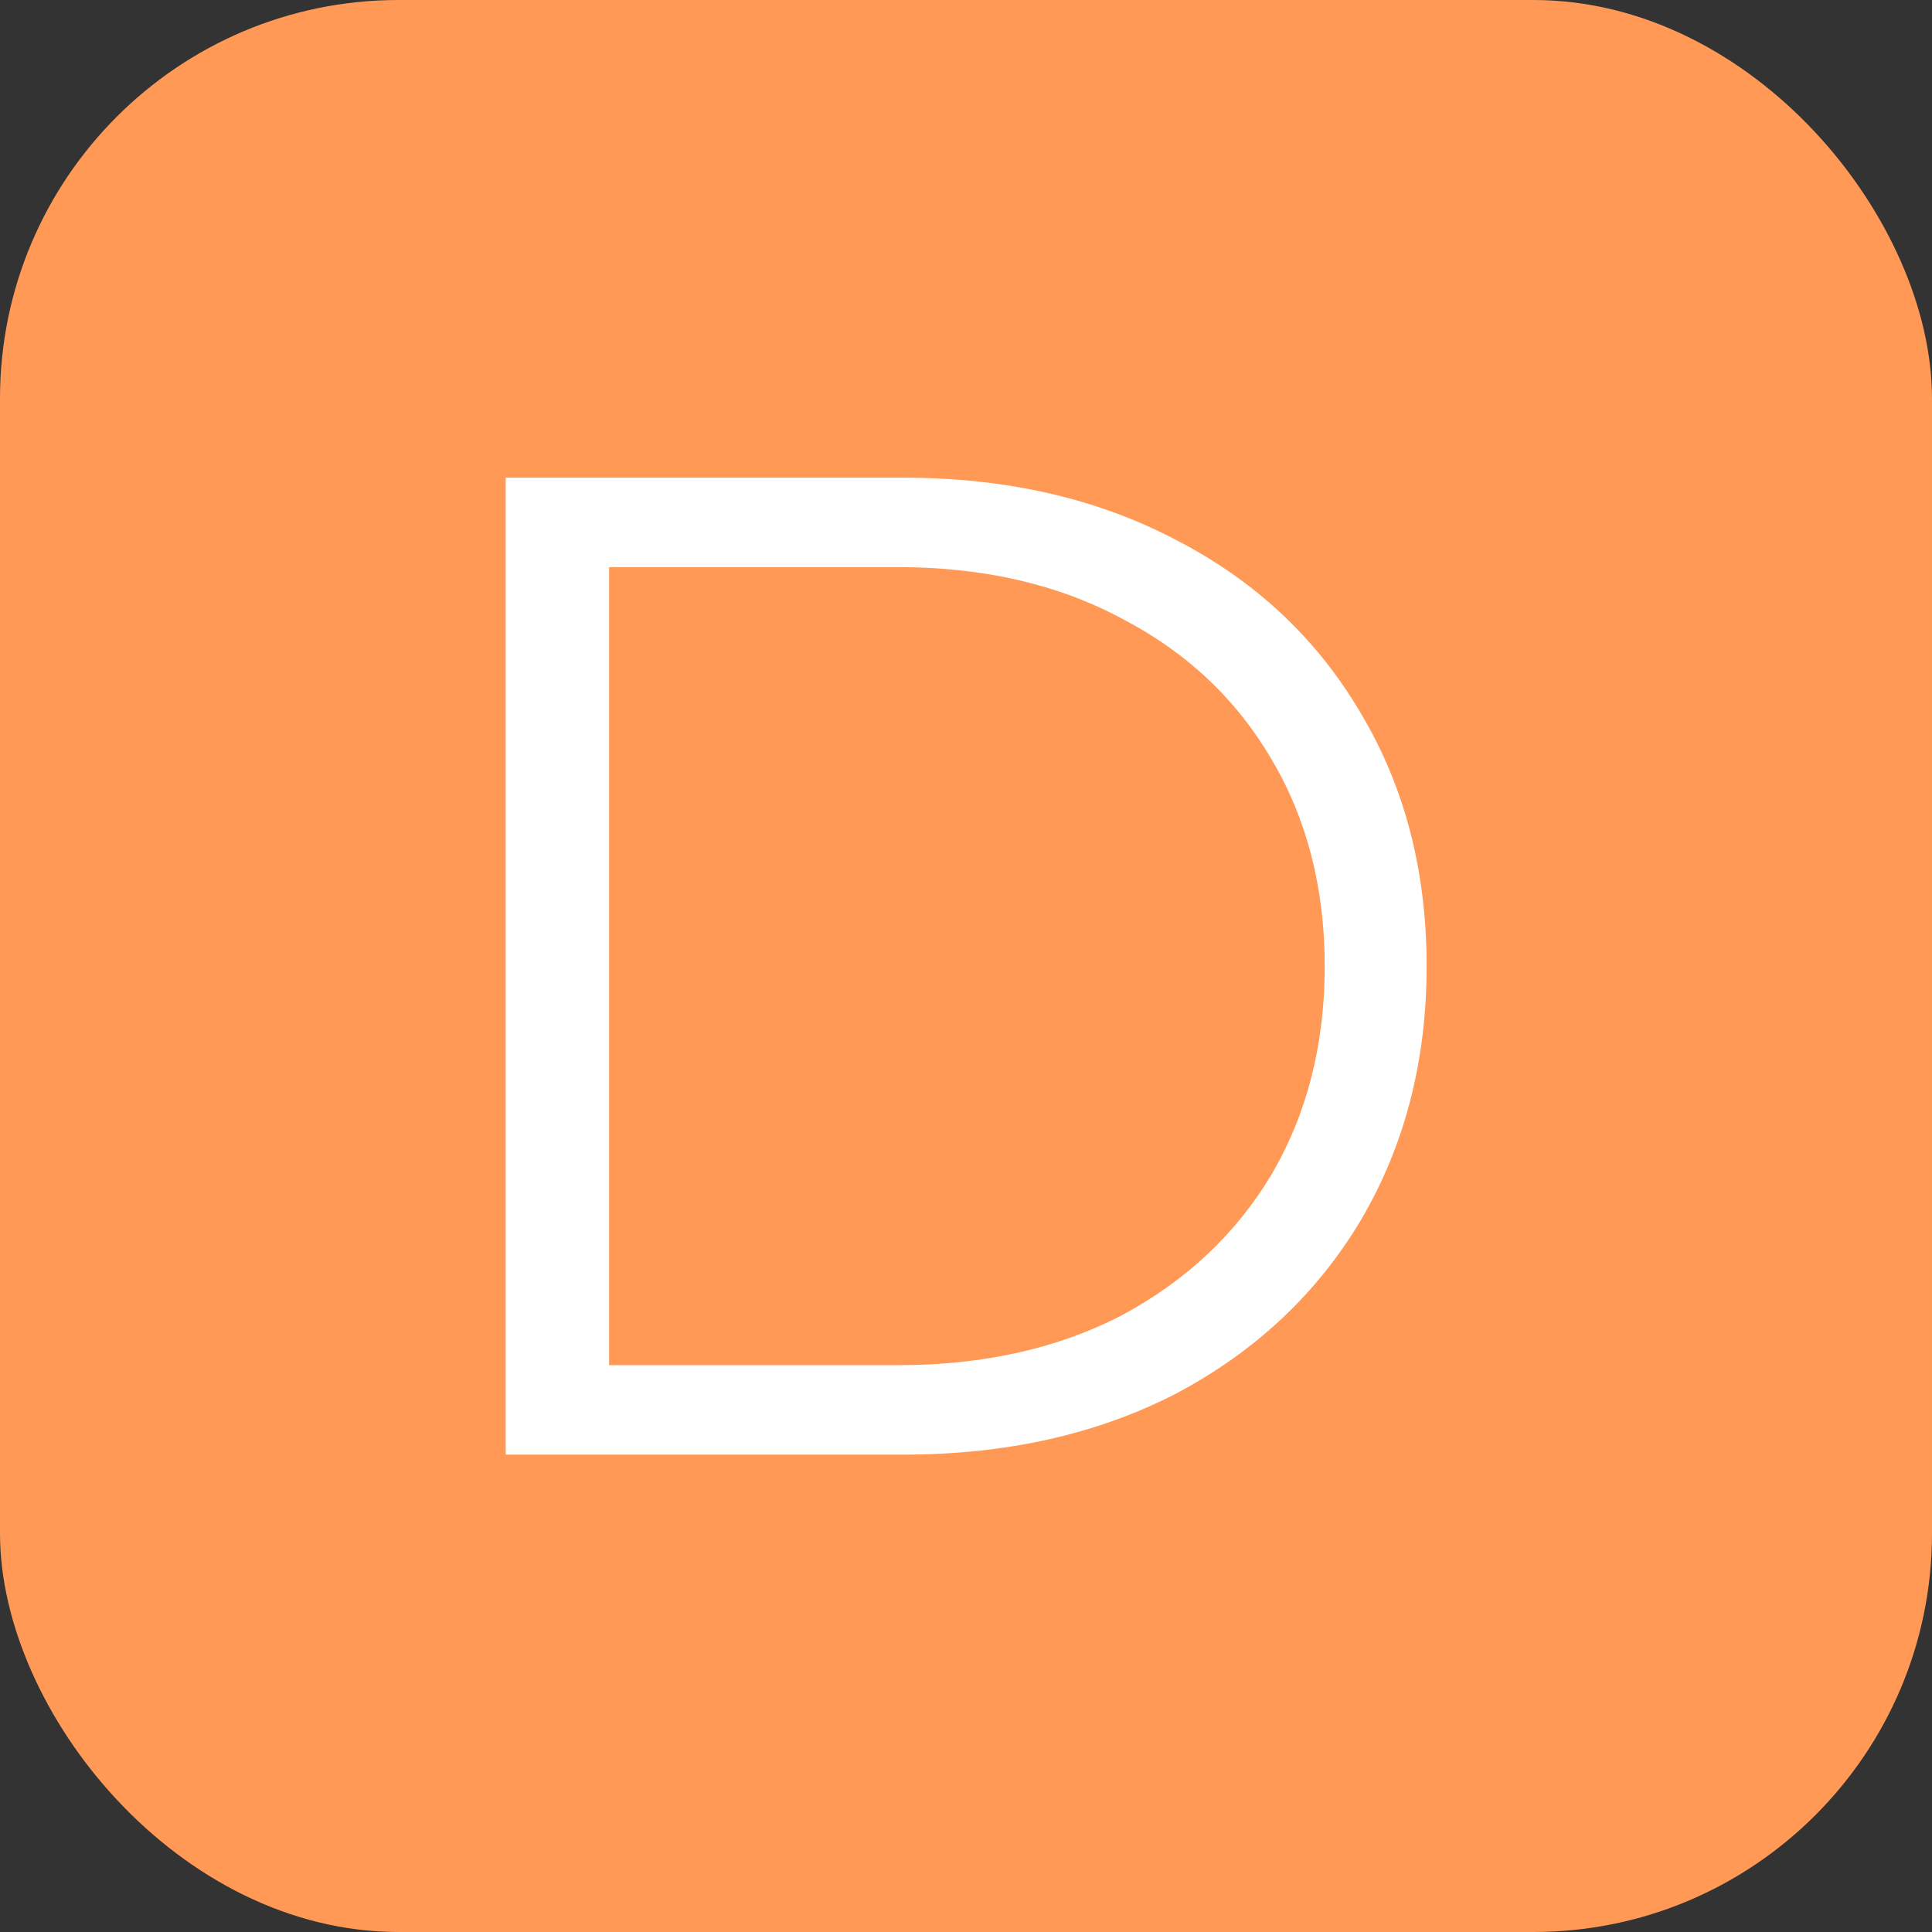 <?xml version="1.0" encoding="UTF-8" standalone="no"?>
<!-- Created with Inkscape (http://www.inkscape.org/) -->

<svg
   xmlns:dc="http://purl.org/dc/elements/1.1/"
   xmlns:cc="http://creativecommons.org/ns#"
   xmlns:rdf="http://www.w3.org/1999/02/22-rdf-syntax-ns#"
   xmlns:svg="http://www.w3.org/2000/svg"
   xmlns="http://www.w3.org/2000/svg"
   xmlns:sodipodi="http://sodipodi.sourceforge.net/DTD/sodipodi-0.dtd"
   xmlns:inkscape="http://www.inkscape.org/namespaces/inkscape"
   width="24"
   height="24"
   viewBox="0 0 6.35 6.35"
   version="1.1"
   id="svg8"
   inkscape:version="0.92.4 (5da689c313, 2019-01-14)"
   sodipodi:docname="draw.svg">
  <rect x="0" y="0" width="6.35" height="6.35" fill="#333333" stroke="none"/>
  <defs
     id="defs2" />
  <sodipodi:namedview
     id="base"
     pagecolor="#ffffff"
     bordercolor="#666666"
     borderopacity="1.0"
     inkscape:pageopacity="0.0"
     inkscape:pageshadow="2"
     inkscape:zoom="8"
     inkscape:cx="10.541898"
     inkscape:cy="22.90491"
     inkscape:document-units="mm"
     inkscape:current-layer="layer1"
     showgrid="false"
     units="px"
     fit-margin-top="0"
     fit-margin-left="0"
     fit-margin-right="0"
     fit-margin-bottom="0"
     inkscape:window-width="1920"
     inkscape:window-height="1018"
     inkscape:window-x="1912"
     inkscape:window-y="-8"
     inkscape:window-maximized="1" />
  <g
     inkscape:label="Layer 1"
     inkscape:groupmode="layer"
     id="layer1"
     transform="translate(-40.139,-106.301)">
    <g
       id="g828">
      <rect
         ry="1.31"
         y="106.301"
         x="40.139"
         height="6.35"
         width="6.35"
         id="rect819"
         style="opacity:1;fill:#ff9955;fill-opacity:1;stroke:none;stroke-width:0.082;stroke-miterlimit:4;stroke-dasharray:none" />
      <g
         id="text831"
         style="font-style:normal;font-variant:normal;font-weight:normal;font-stretch:normal;font-size:4.586px;line-height:1.25;font-family:Montserrat;-inkscape-font-specification:Montserrat;letter-spacing:0px;word-spacing:0px;fill:#ffffff;fill-opacity:1;stroke:none;stroke-width:0.265"
         aria-label="D">
        <path
           id="path822"
           style="fill:#ffffff;stroke-width:0.265"
           d="m 41.801,107.871 h 1.307 q 0.509,0 0.899,0.206 0.39,0.202 0.605,0.569 0.216,0.362 0.216,0.83 0,0.468 -0.216,0.835 -0.216,0.362 -0.605,0.569 -0.39,0.202 -0.899,0.202 h -1.307 z m 1.289,2.917 q 0.422,0 0.738,-0.165 0.316,-0.17 0.491,-0.463 0.174,-0.298 0.174,-0.683 0,-0.385 -0.174,-0.679 -0.174,-0.298 -0.491,-0.463 -0.316,-0.17 -0.738,-0.17 h -0.949 v 2.623 z" />
      </g>
    </g>
  </g>
</svg>
